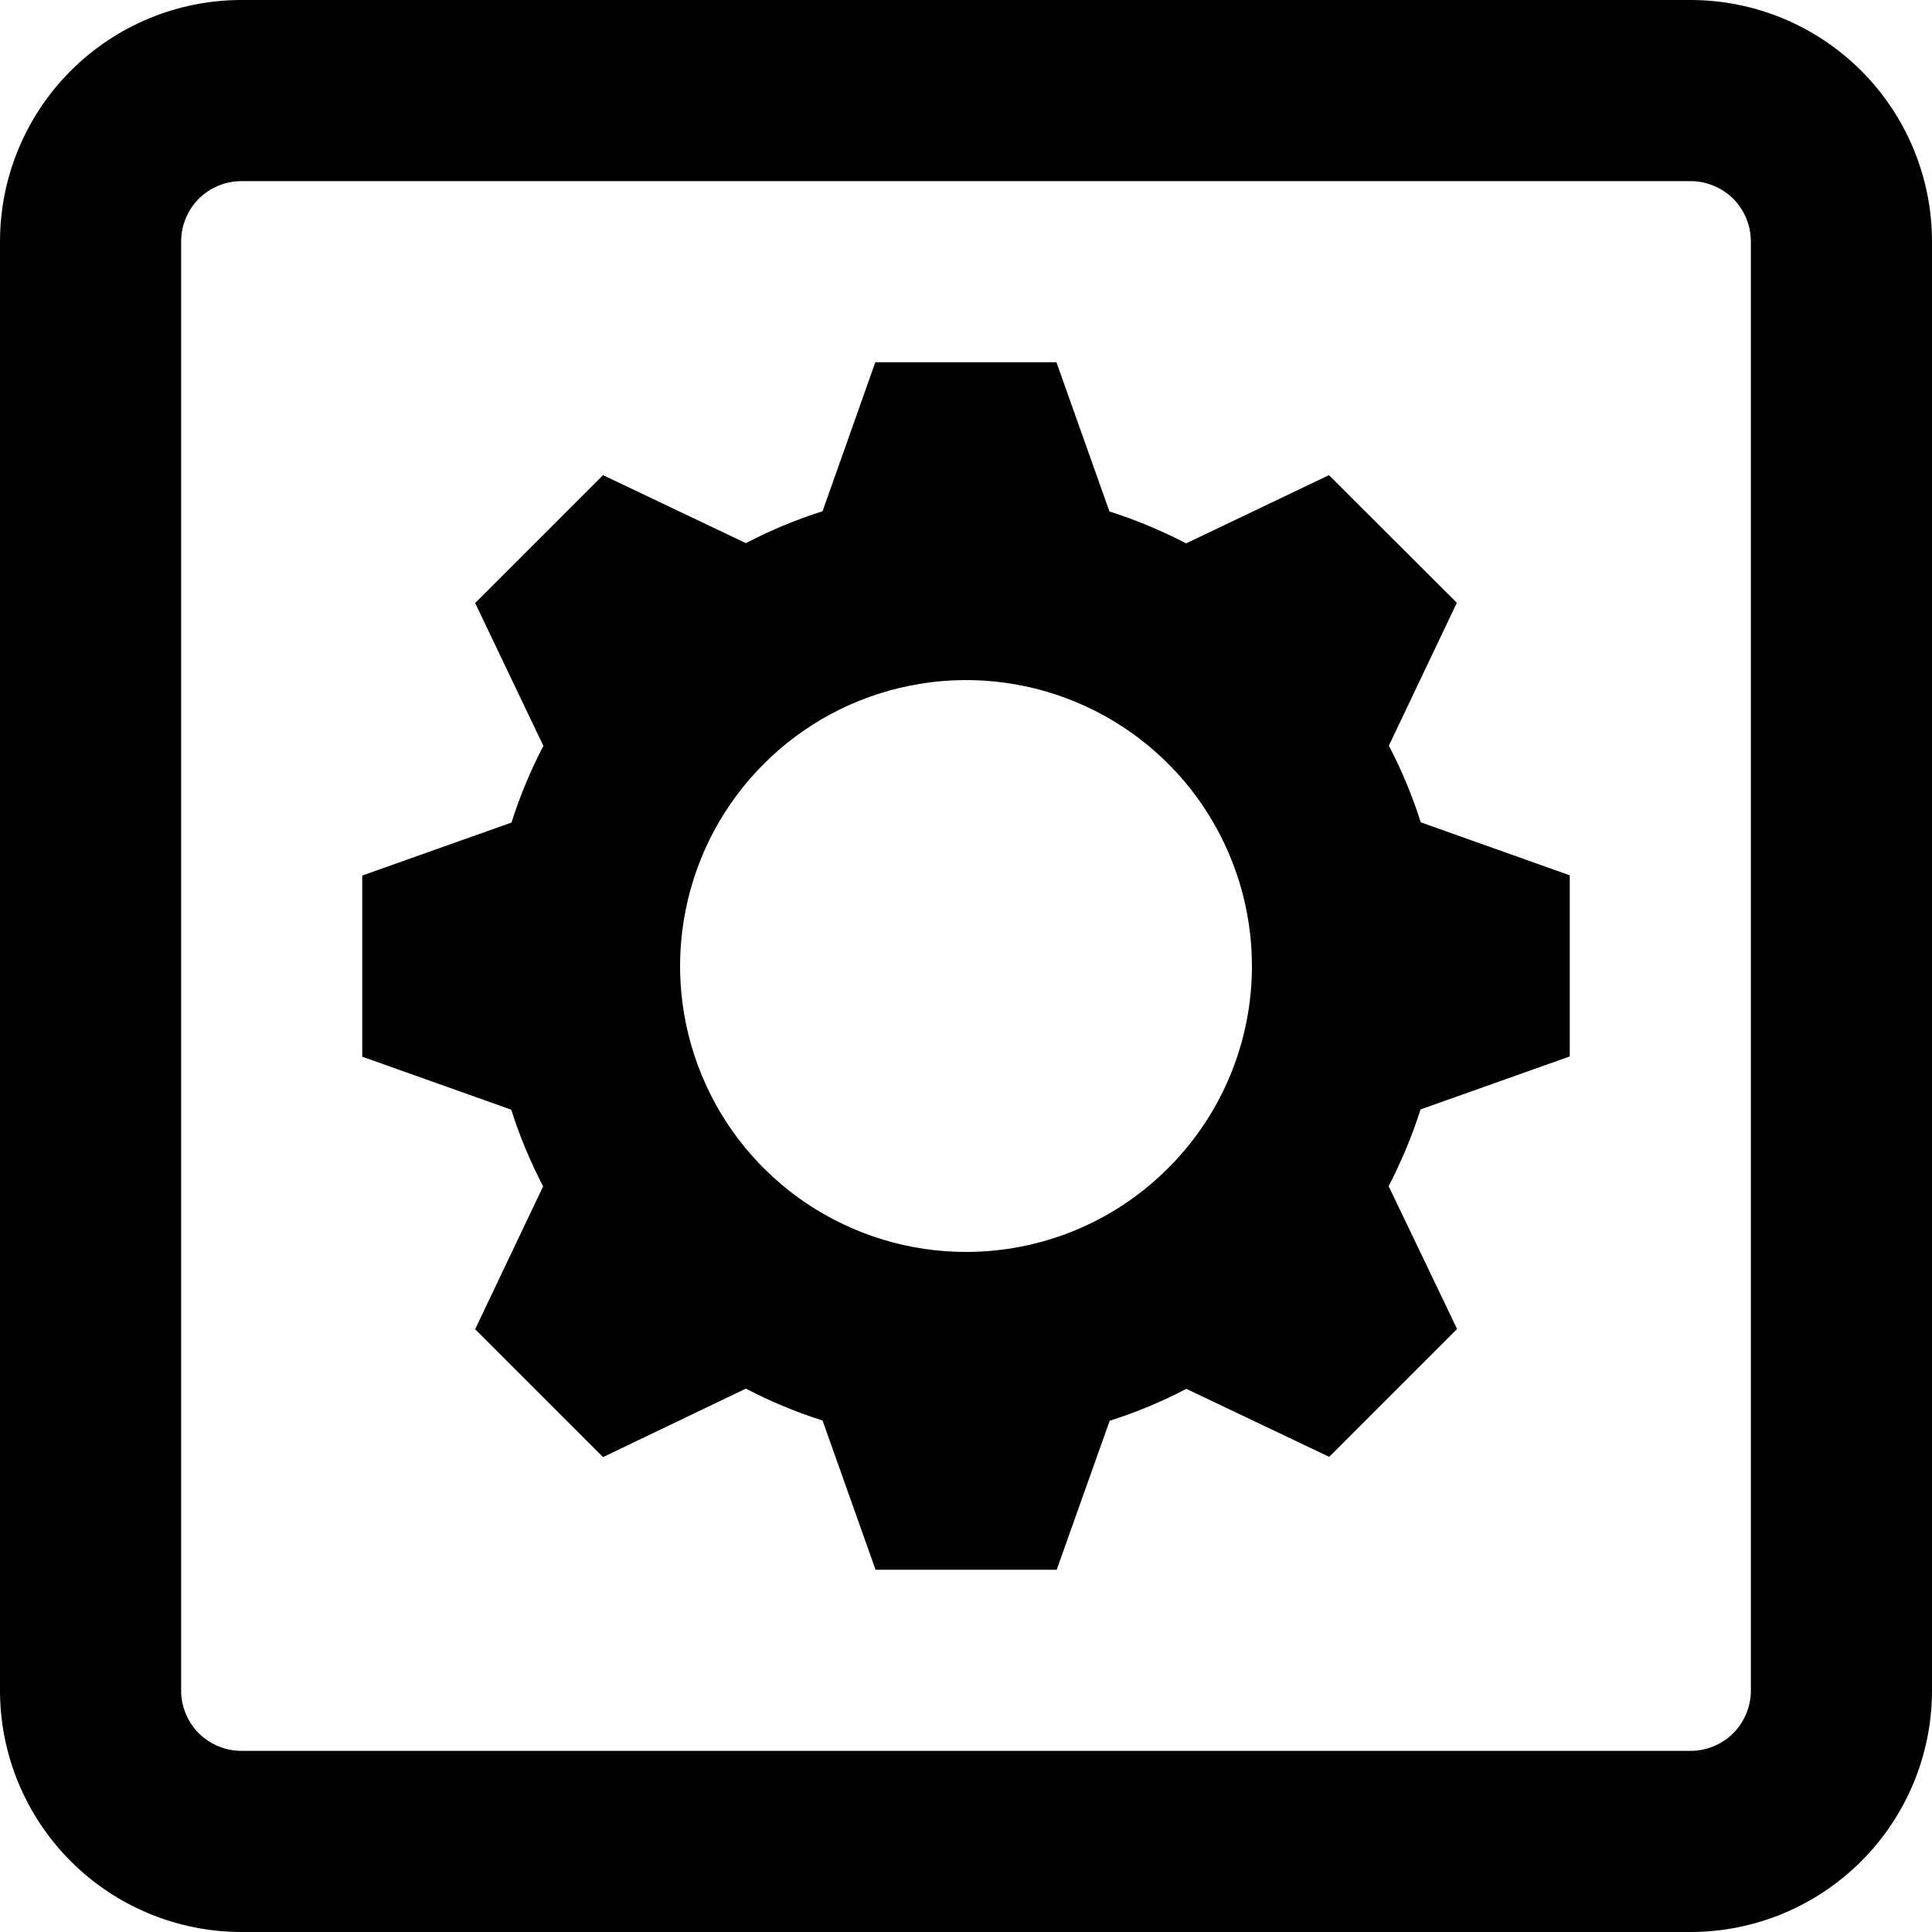 <svg width="16" height="16" viewBox="0 0 16 16" fill="none" xmlns="http://www.w3.org/2000/svg">
<path d="M14 0H2C1.47 0 0.961 0.211 0.586 0.586C0.211 0.961 0 1.47 0 2V14C0 14.53 0.211 15.039 0.586 15.414C0.961 15.789 1.47 16 2 16H14C14.53 16 15.039 15.789 15.414 15.414C15.789 15.039 16 14.53 16 14V2C16 1.47 15.789 0.961 15.414 0.586C15.039 0.211 14.53 0 14 0ZM2 14.5C1.867 14.5 1.74 14.447 1.646 14.354C1.553 14.26 1.5 14.133 1.5 14V2C1.5 1.867 1.553 1.74 1.646 1.646C1.74 1.553 1.867 1.5 2 1.5H14C14.133 1.5 14.26 1.553 14.354 1.646C14.447 1.74 14.5 1.867 14.5 2V14C14.5 14.133 14.447 14.26 14.354 14.354C14.26 14.447 14.133 14.5 14 14.5H2Z" fill="black"/>
<path d="M8.749 3H7.249L6.812 4.234C6.593 4.303 6.381 4.392 6.177 4.498L4.994 3.935L3.935 4.994L4.5 6.177C4.394 6.381 4.305 6.593 4.236 6.812L3 7.251V8.751L4.234 9.19C4.303 9.409 4.392 9.621 4.498 9.825L3.935 11.008L4.994 12.067L6.177 11.5C6.381 11.606 6.593 11.695 6.812 11.764L7.251 13H8.751L9.19 11.766C9.409 11.697 9.621 11.608 9.825 11.502L11.008 12.065L12.067 11.006L11.5 9.823C11.606 9.619 11.695 9.407 11.764 9.188L13 8.749V7.249L11.766 6.81C11.697 6.591 11.608 6.379 11.502 6.175L12.065 4.992L11.006 3.935L9.823 4.5C9.619 4.394 9.407 4.305 9.188 4.236L8.749 3ZM8 10.368C7.532 10.368 7.074 10.229 6.684 9.969C6.295 9.709 5.991 9.339 5.812 8.906C5.633 8.473 5.586 7.997 5.678 7.538C5.769 7.079 5.994 6.657 6.326 6.326C6.657 5.994 7.079 5.769 7.538 5.678C7.997 5.586 8.473 5.633 8.906 5.812C9.339 5.991 9.709 6.295 9.969 6.684C10.229 7.074 10.368 7.532 10.368 8C10.368 8.311 10.307 8.619 10.188 8.906C10.069 9.193 9.894 9.455 9.674 9.674C9.455 9.894 9.193 10.069 8.906 10.188C8.619 10.307 8.311 10.368 8 10.368Z" fill="black"/>
</svg>
